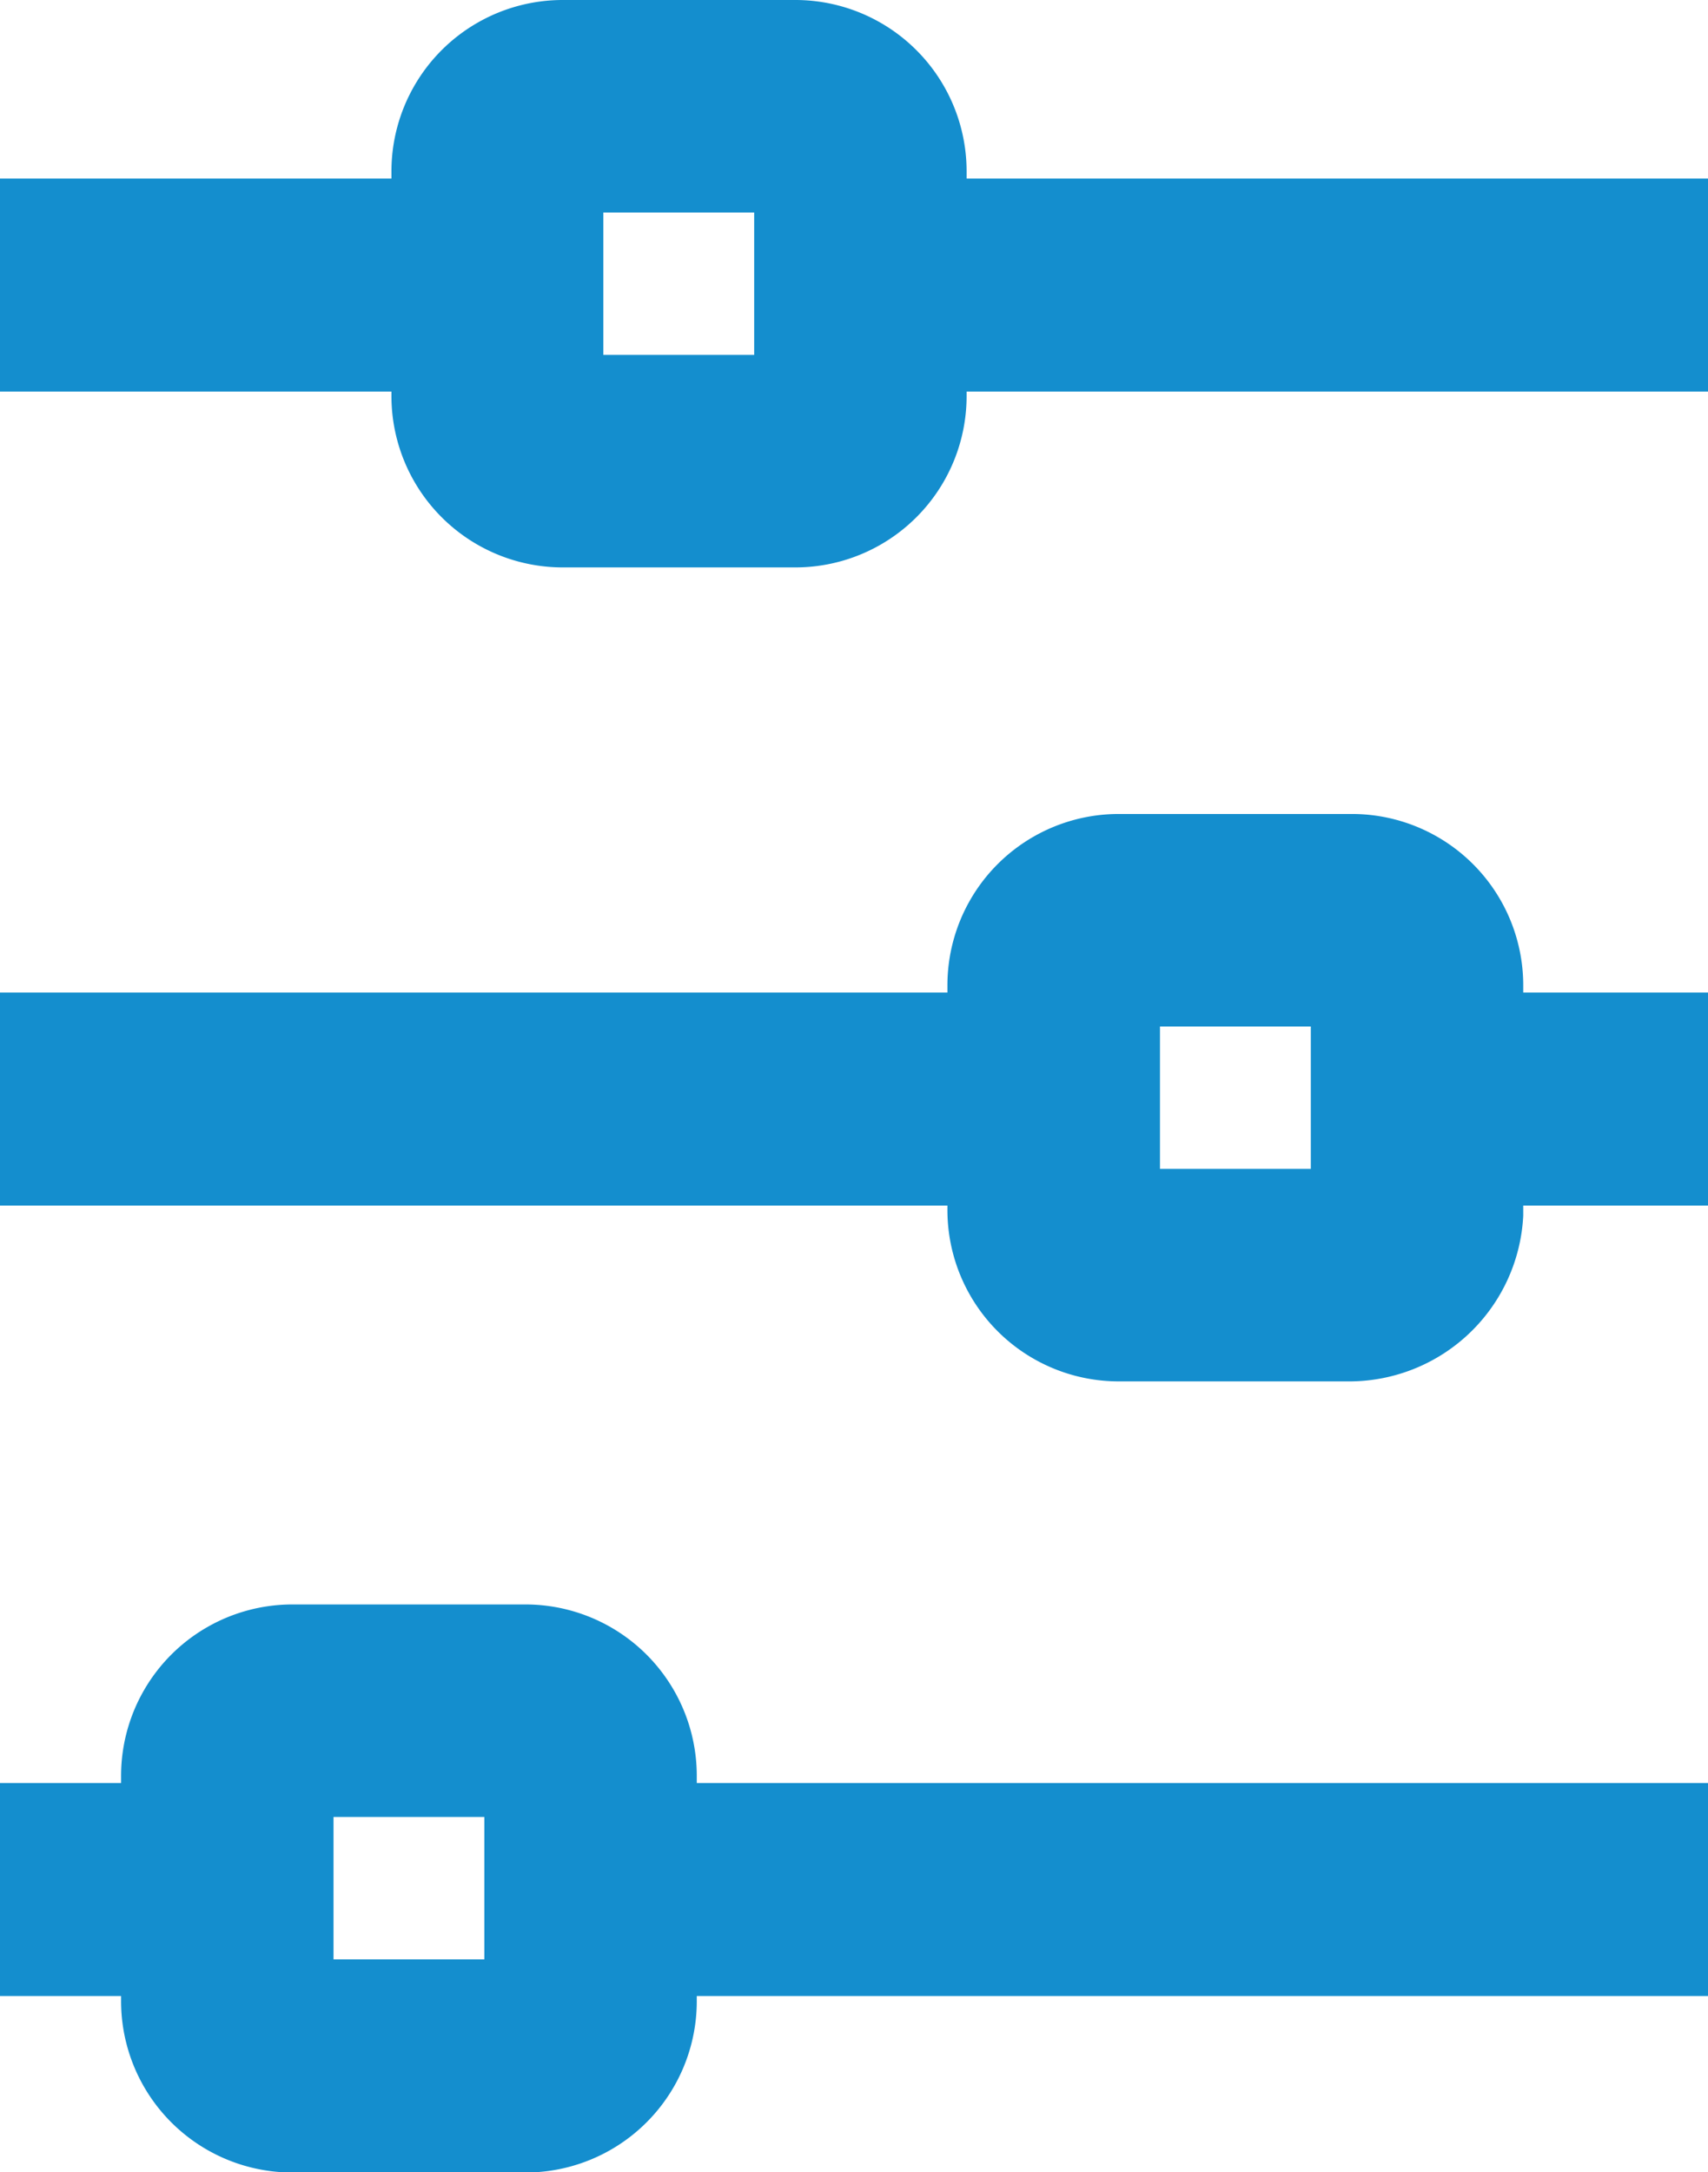 <svg xmlns="http://www.w3.org/2000/svg" viewBox="-3493 -753 13.09 16.64">
  <defs>
    <style>
      .cls-1 {
        fill: #148ece;
      }
    </style>
  </defs>
  <g id="PlanSettingsActive" transform="translate(-3496 -1168)">
    <path id="Path_91" data-name="Path 91" class="cls-1" d="M7.408,1.368V1.319A1.313,1.313,0,0,0,6.089,0H4.315A1.313,1.313,0,0,0,3,1.319v.049H0V3H3v.033A1.313,1.313,0,0,0,4.315,4.347H6.089A1.313,1.313,0,0,0,7.408,3.028V3H13.09V1.368H7.408ZM5.78,2.719H4.624V1.628H5.78Z" transform="translate(3 415)"/>
    <path id="Path_92" data-name="Path 92" class="cls-1" d="M5.34,76.819A1.313,1.313,0,0,0,4.022,75.5H2.247A1.313,1.313,0,0,0,.928,76.819v.049H0V78.5H.928v.033a1.313,1.313,0,0,0,1.319,1.319H4.022A1.313,1.313,0,0,0,5.34,78.528V78.5h7.75V76.868H5.34Zm-1.628,1.4H2.556V77.128H3.712Z" transform="translate(3 351.792)"/>
    <path id="Path_93" data-name="Path 93" class="cls-1" d="M11.674,39.619A1.313,1.313,0,0,0,10.355,38.3H8.58a1.313,1.313,0,0,0-1.319,1.319v.049H0V41.3H7.261v.033A1.313,1.313,0,0,0,8.58,42.647h1.775a1.336,1.336,0,0,0,1.319-1.27V41.3H13.09V39.668H11.674Zm-1.628,1.4H8.89V39.928h1.156Z" transform="translate(3 382.936)"/>
  </g>
</svg>
